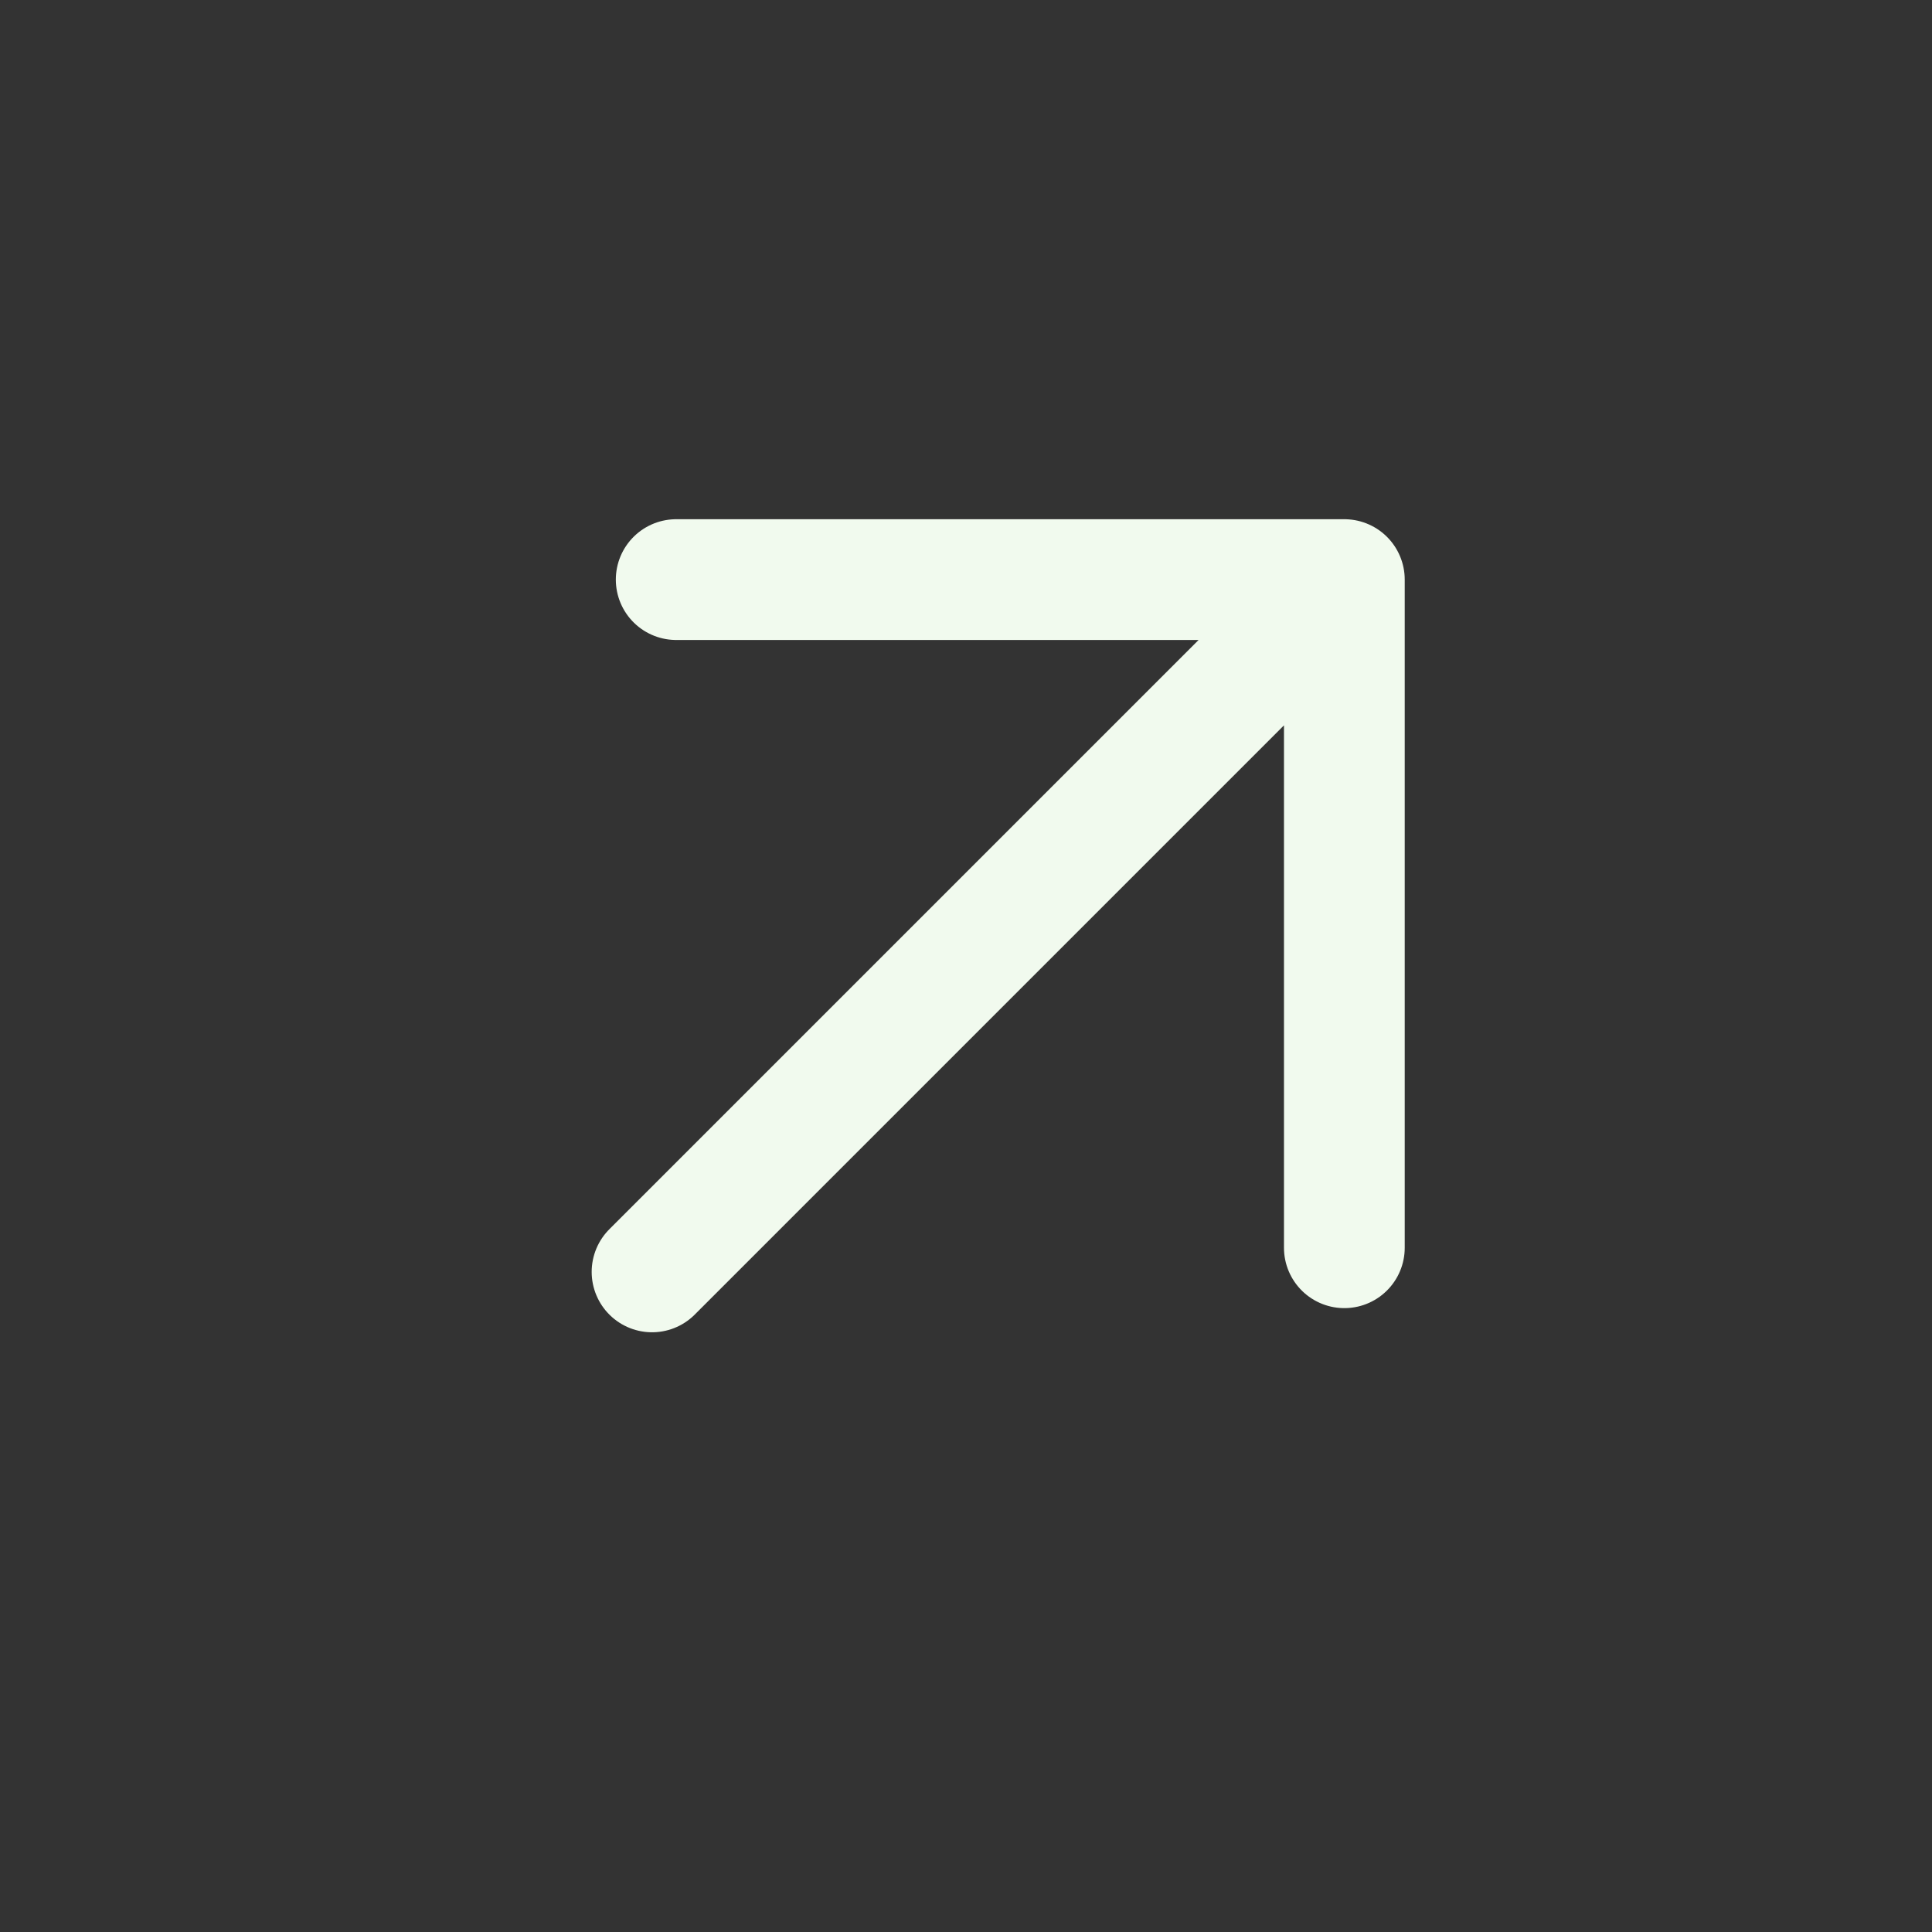 <?xml version="1.0" encoding="utf-8"?>
<!-- Generator: Adobe Illustrator 28.0.0, SVG Export Plug-In . SVG Version: 6.00 Build 0)  -->
<svg version="1.1" id="Layer_1" xmlns="http://www.w3.org/2000/svg" xmlns:xlink="http://www.w3.org/1999/xlink" x="0px" y="0px"
	 viewBox="0 0 24 24" style="enable-background:new 0 0 24 24;" xml:space="preserve">
<rect x="0" y="0" width="24" height="24" fill="#333333" stroke="none"/>
<style type="text/css">
	.st0{fill:none;stroke:#F1FAEE;stroke-width:1.5;stroke-linecap:round;stroke-linejoin:round;}
</style>
<path class="st0" d="M8.1,15.8l8.6-8.6 M16.7,7.2v8.3 M16.7,7.2H8.4"/>
</svg>
